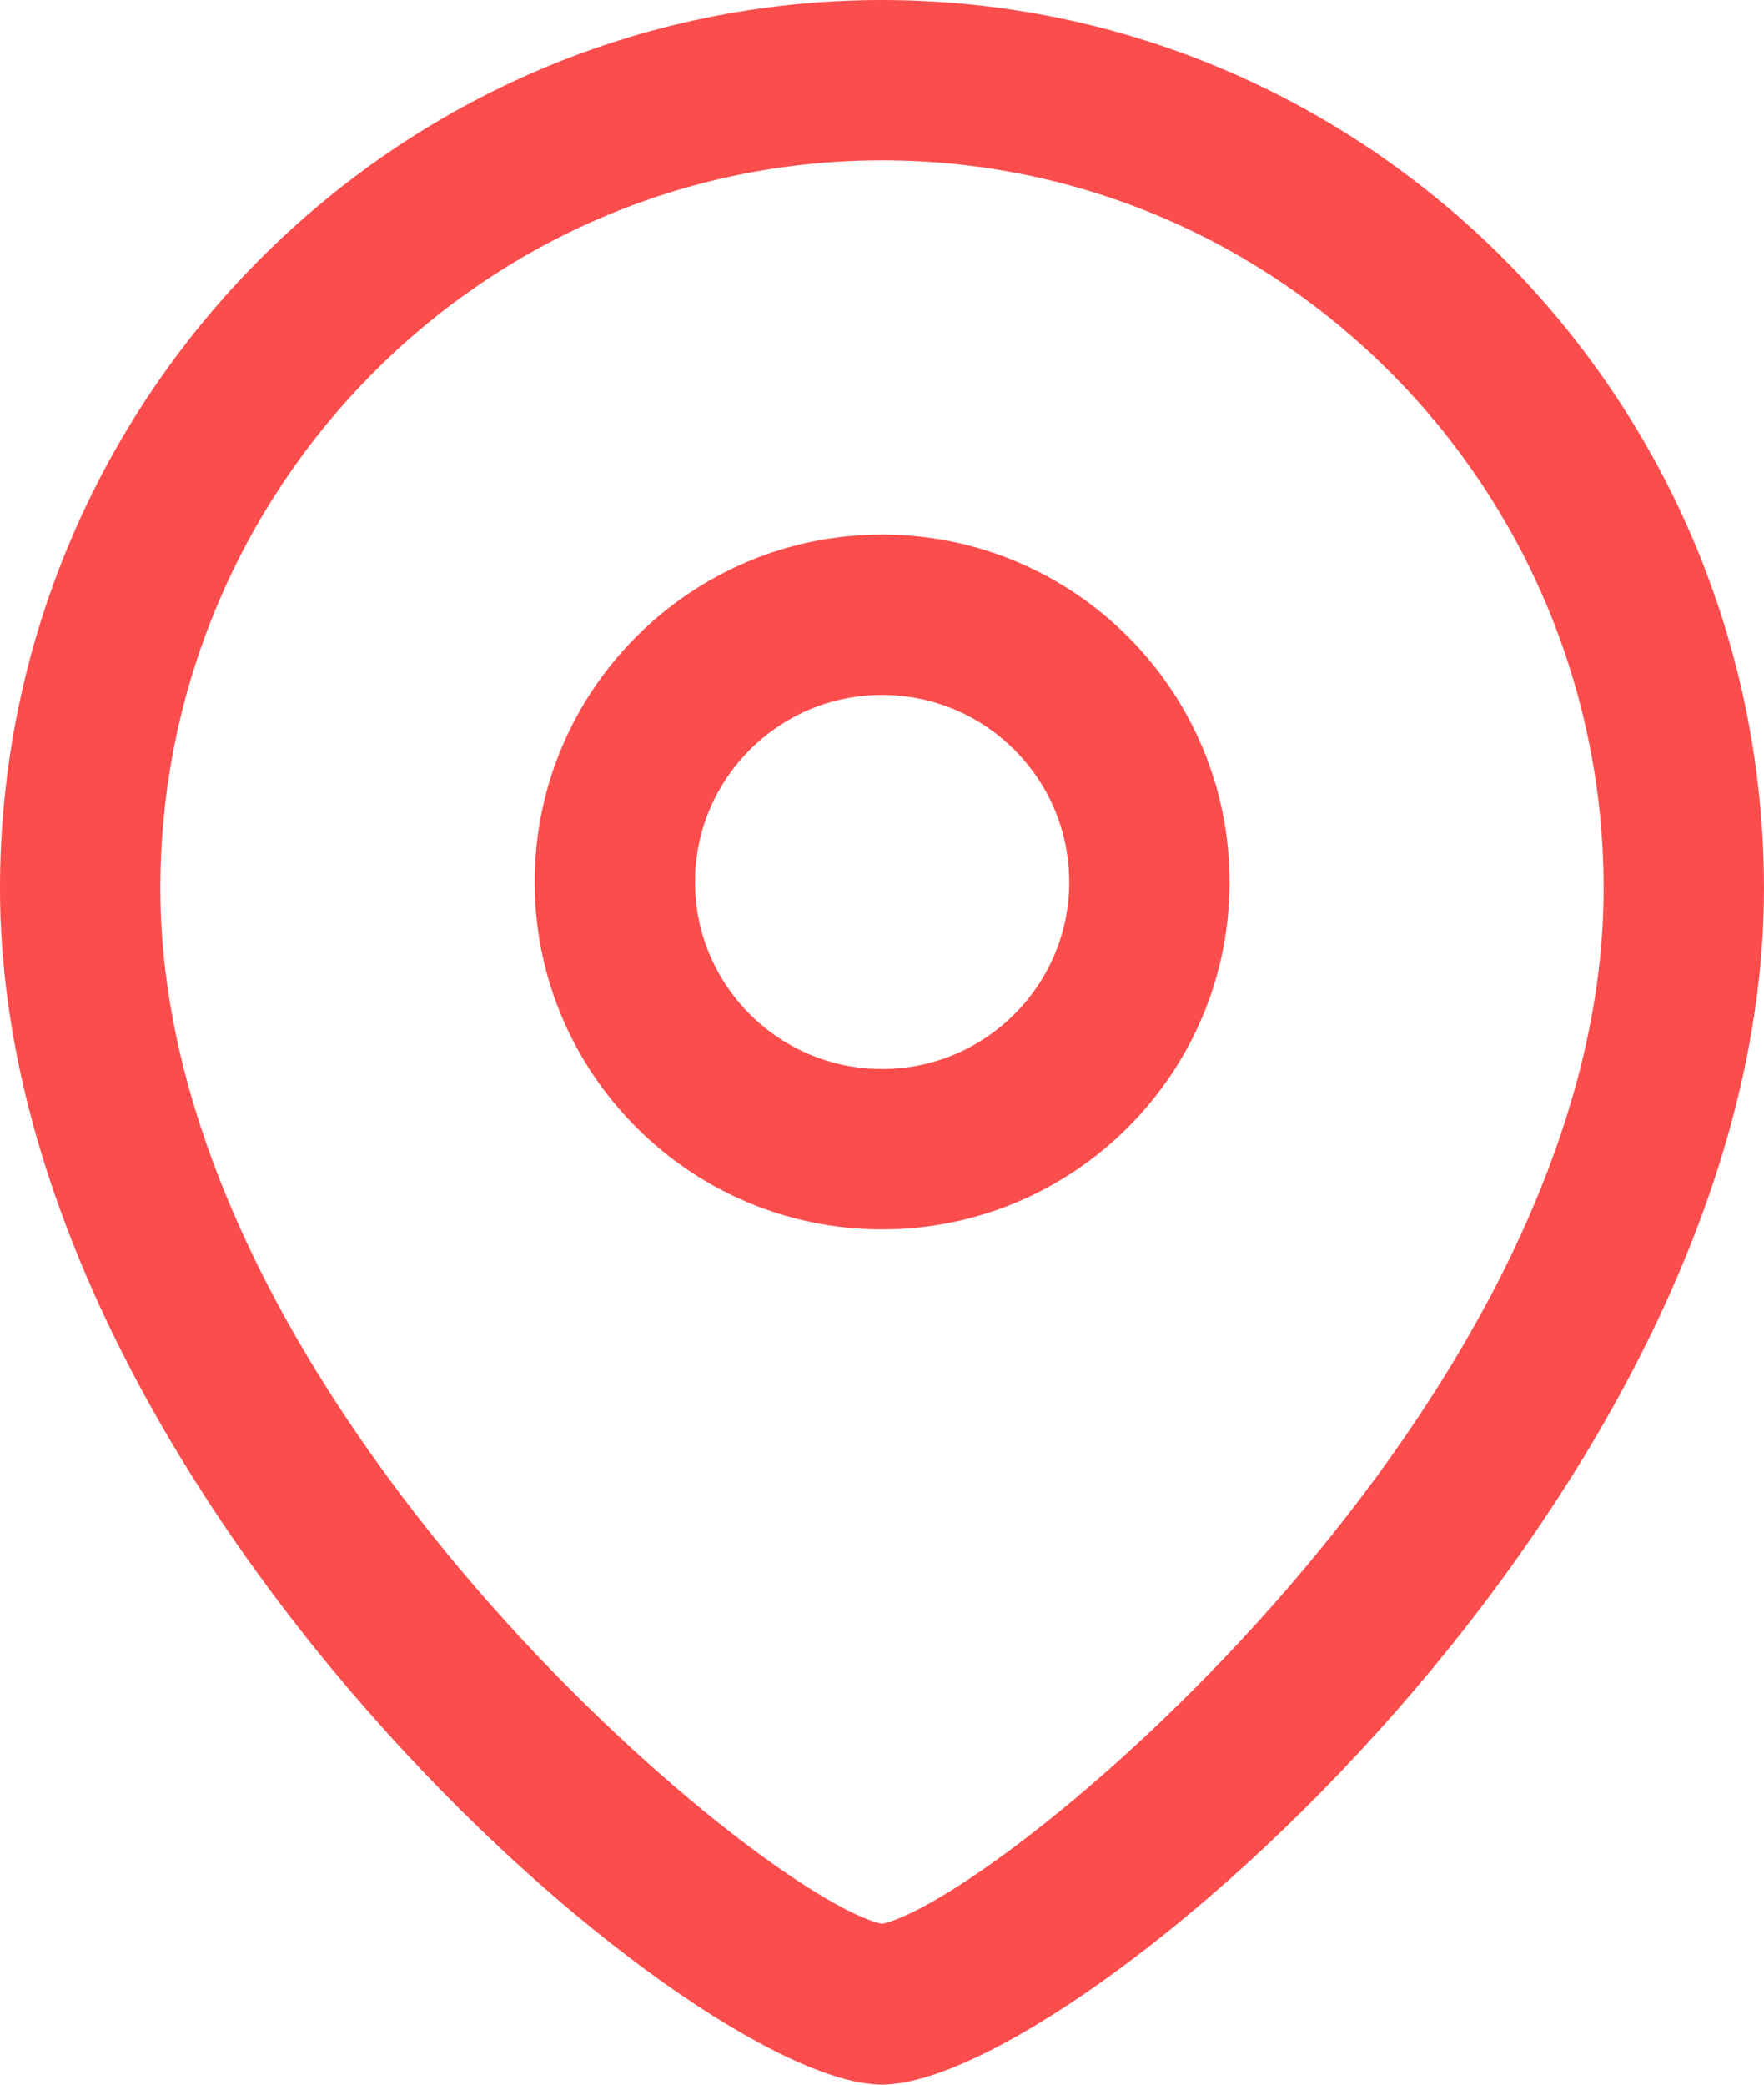 <svg width="22" height="26" viewBox="0 0 22 26" fill="none" xmlns="http://www.w3.org/2000/svg">
<path fill-rule="evenodd" clip-rule="evenodd" d="M11 0C17.065 0 22 4.972 22 11.084C22 18.597 13.392 26 11 26C8.608 26 0 18.597 0 11.084C0 4.972 4.935 0 11 0ZM11 2C6.037 2 2 6.076 2 11.084C2 17.456 9.499 23.664 11 23.995C12.501 23.663 20 17.455 20 11.084C20 6.076 15.963 2 11 2ZM11.001 6.667C13.391 6.667 15.335 8.611 15.335 11.001C15.335 13.391 13.391 15.333 11.001 15.333C8.612 15.333 6.668 13.391 6.668 11.001C6.668 8.611 8.612 6.667 11.001 6.667ZM11.001 8.667C9.715 8.667 8.668 9.713 8.668 11.001C8.668 12.288 9.715 13.333 11.001 13.333C12.288 13.333 13.335 12.288 13.335 11.001C13.335 9.713 12.288 8.667 11.001 8.667Z" fill="#FC4D4D"/>
</svg>

